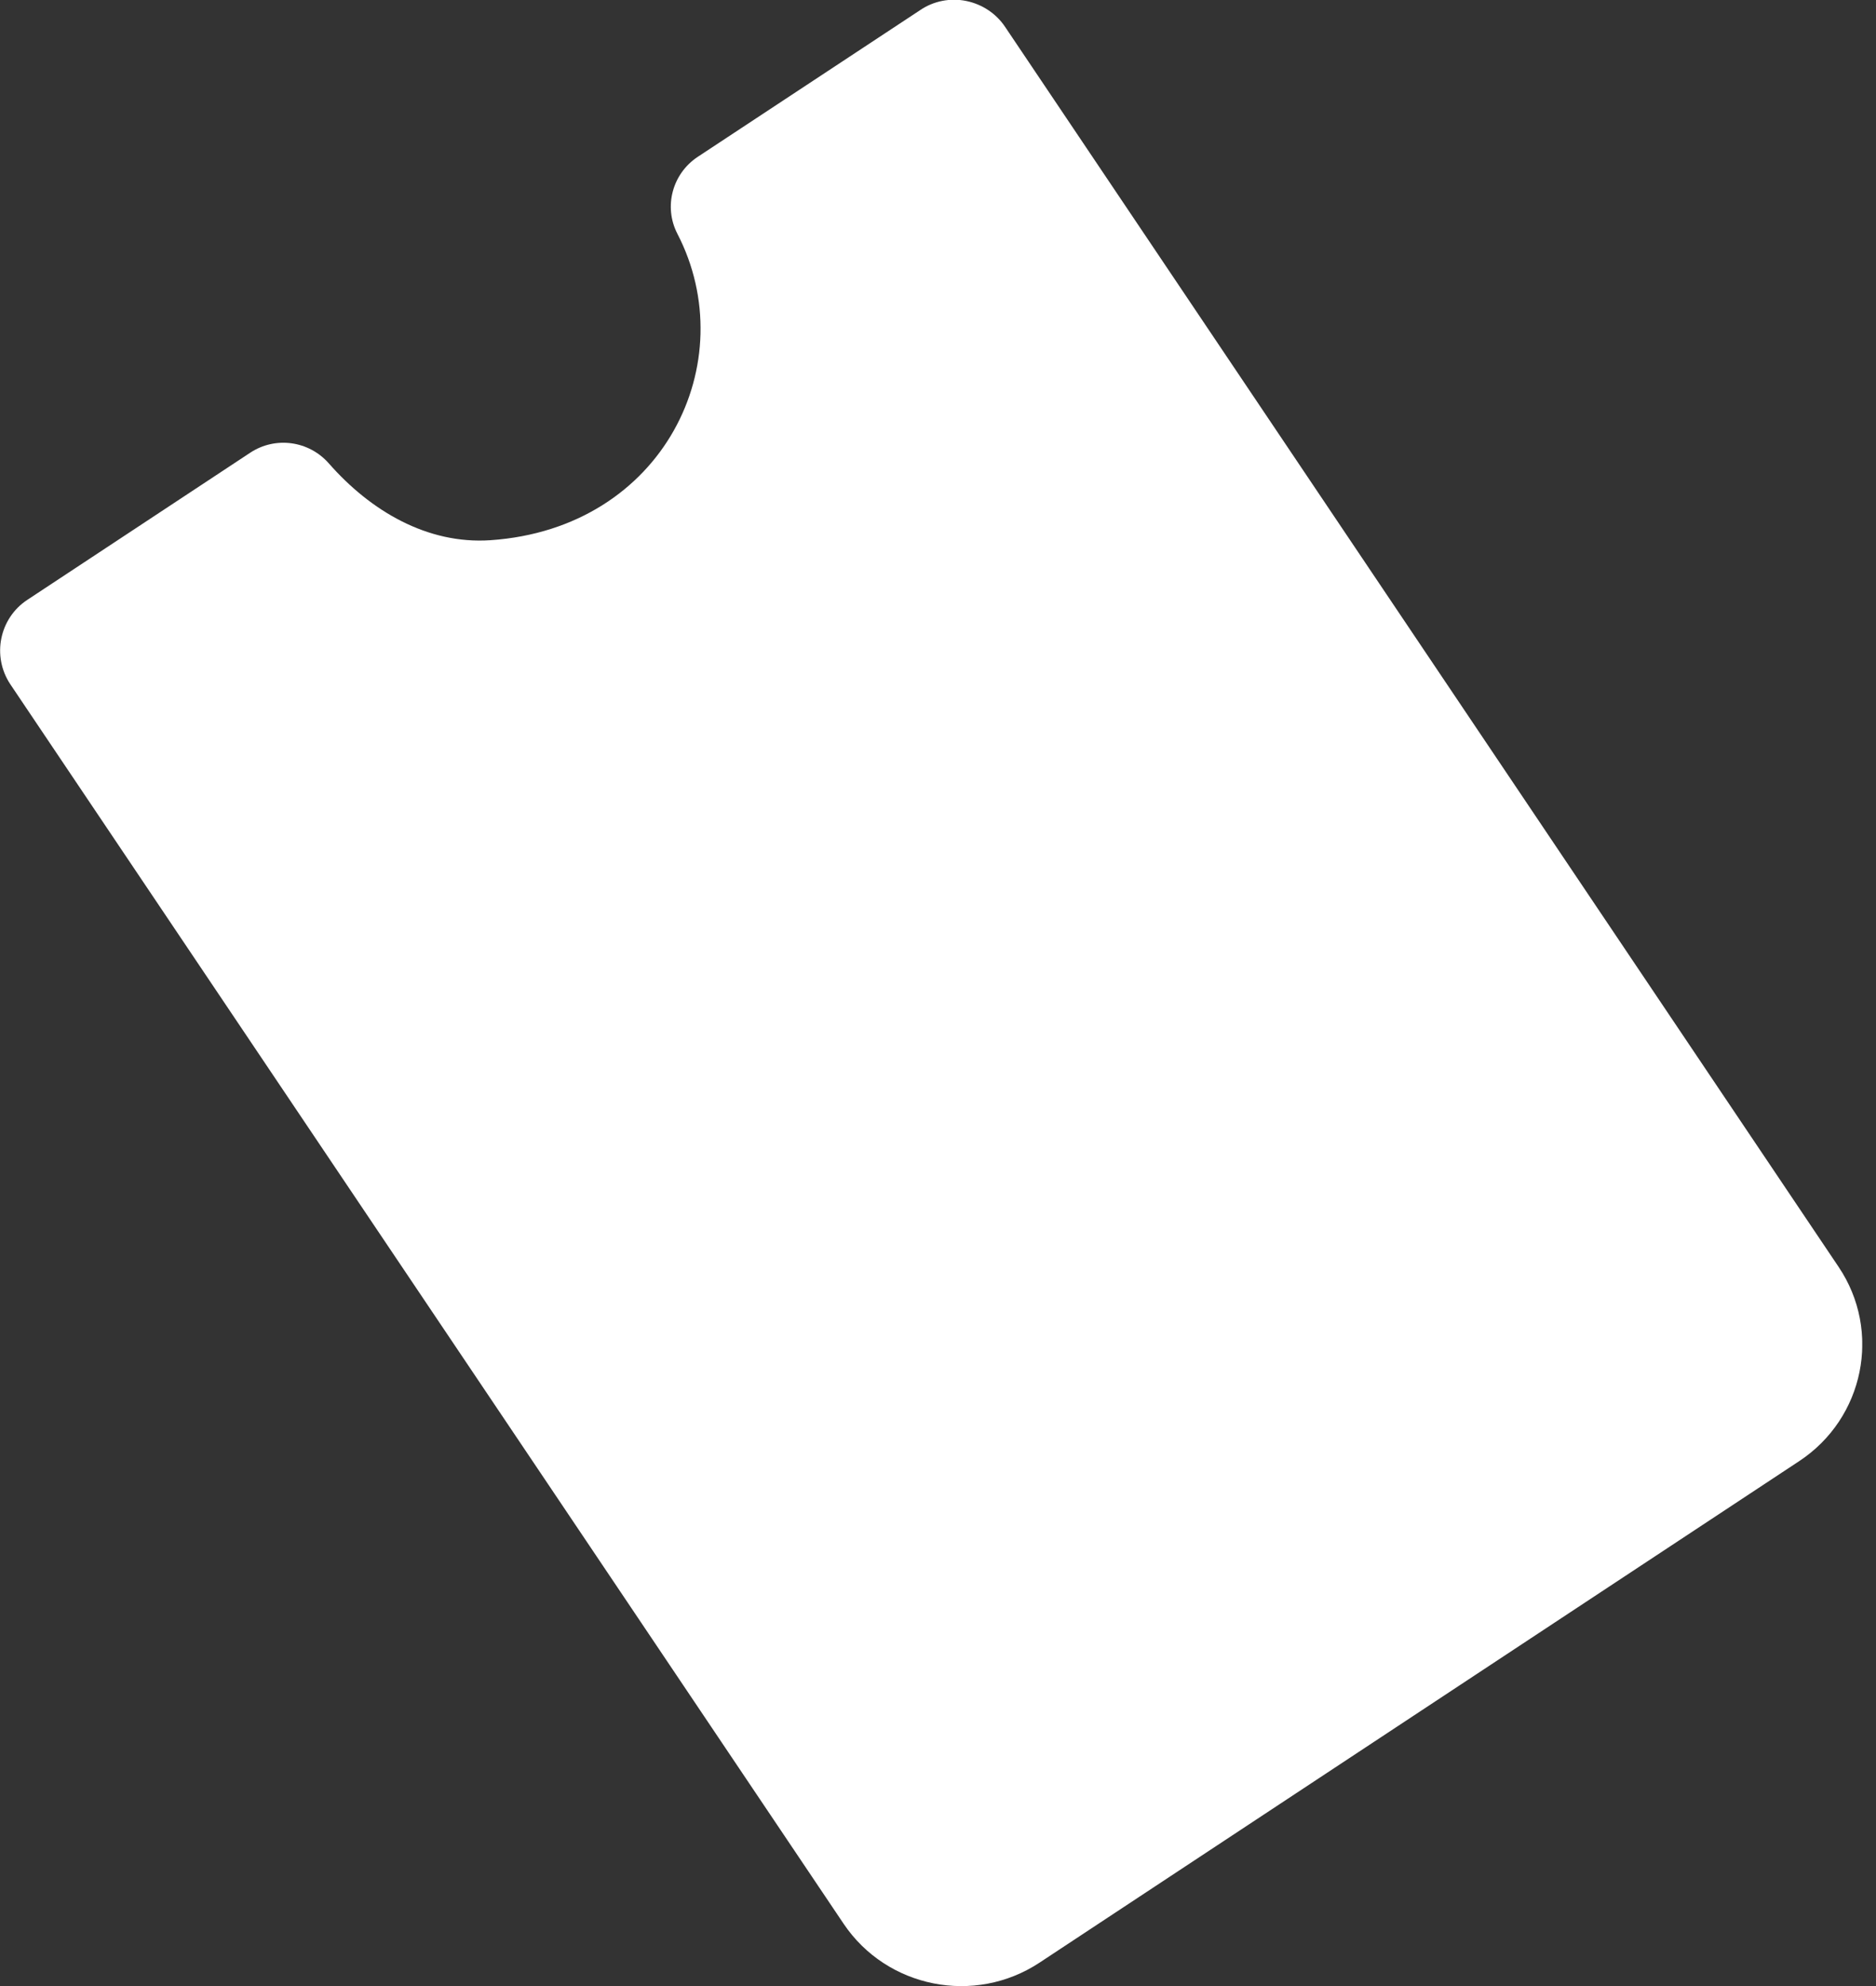 <svg width="17" height="18" viewBox="0 0 17 18" fill="none" xmlns="http://www.w3.org/2000/svg">
<rect x="0" y="0" width="17" height="18" fill="#333333" stroke="none"/>
<g clip-path="url(#clip0)">
<path d="M9.109 0.245C9.028 0.123 8.901 0.039 8.757 0.009C8.612 -0.021 8.461 0.009 8.341 0.09L6.322 1.422C6.093 1.574 6.012 1.873 6.138 2.118C6.738 3.277 6.018 4.788 4.445 4.896C3.872 4.935 3.357 4.63 2.98 4.2C2.799 3.994 2.495 3.952 2.266 4.104L0.247 5.437C-0.006 5.604 -0.075 5.947 0.093 6.201L7.645 17.436C8.037 18.018 8.832 18.176 9.42 17.788L16.305 13.242C16.893 12.853 17.053 12.065 16.661 11.482L9.109 0.245Z" fill="white"/>
</g>
<defs>
<clipPath id="clip0">
<rect width="16.875" height="18" fill="white"/>
</clipPath>
</defs>
</svg>
